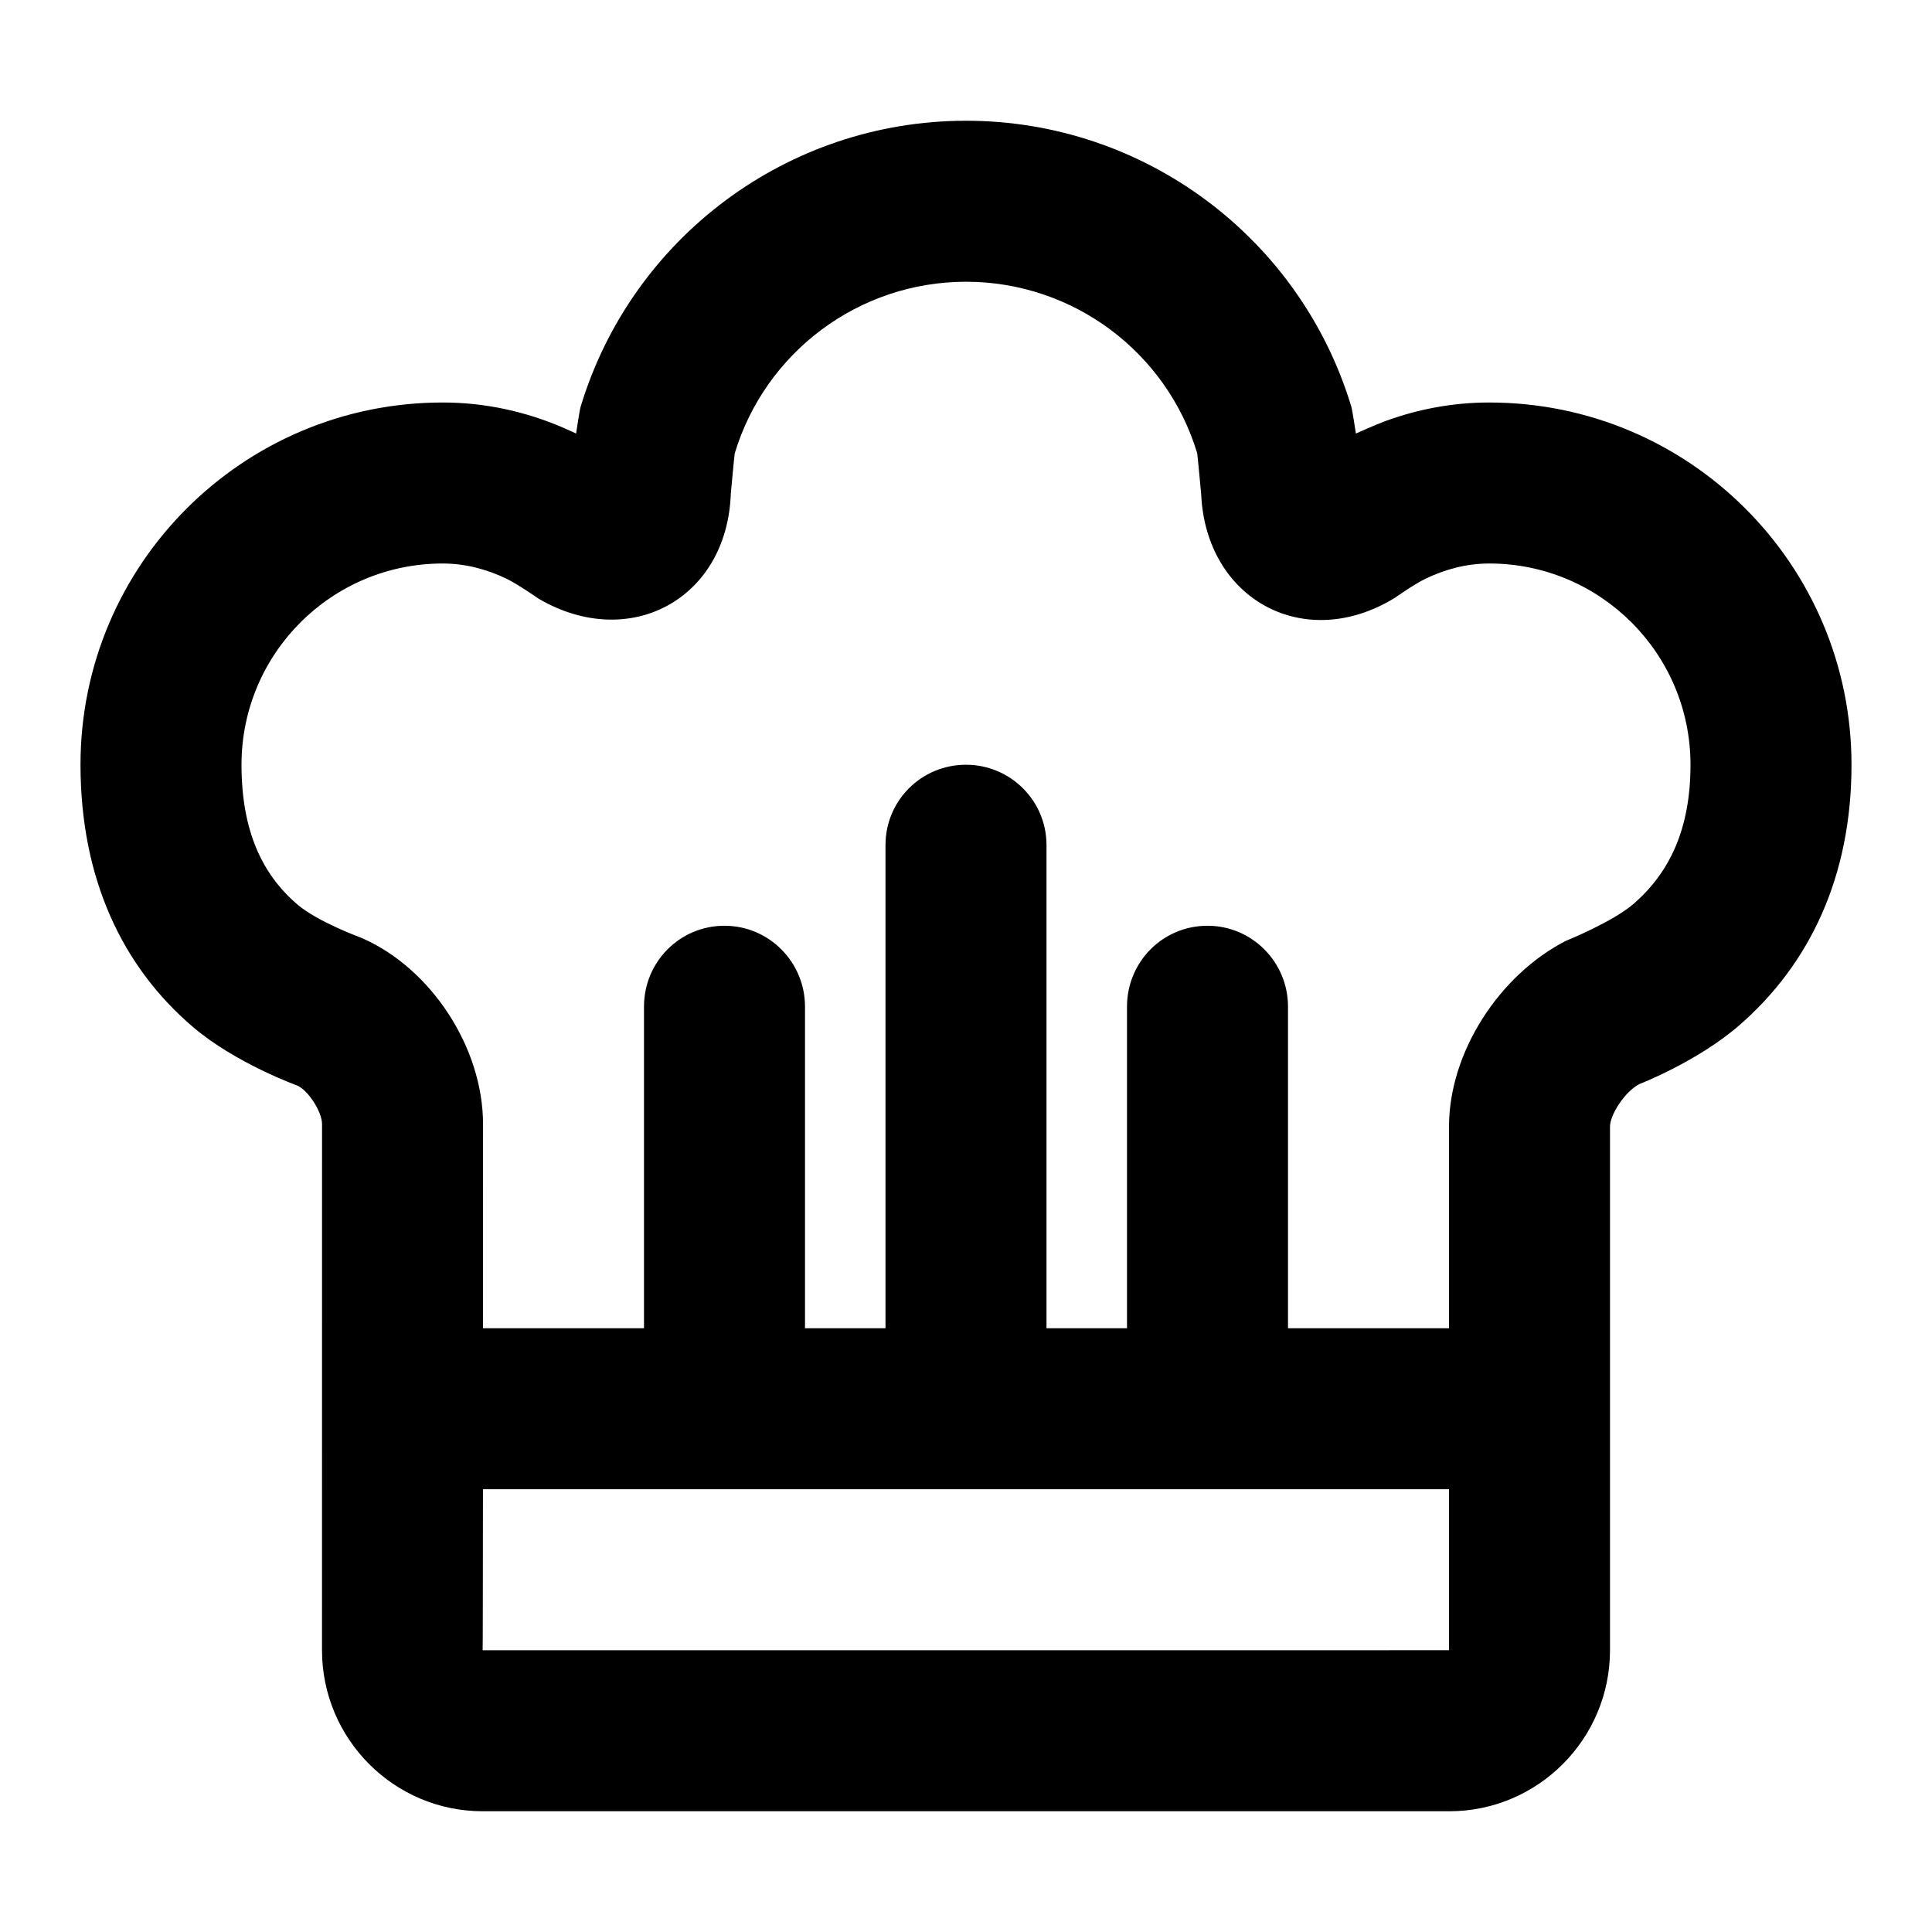 <?xml version="1.0" encoding="UTF-8"?>
<svg width="48px" height="48px" viewBox="0 0 48 48" version="1.1" xmlns="http://www.w3.org/2000/svg" xmlns:xlink="http://www.w3.org/1999/xlink">
    <!-- Generator: Sketch 49.3 (51167) - http://www.bohemiancoding.com/sketch -->
    <title>theicons.co/svg/home-03</title>
    <desc>Created with Sketch.</desc>
    <defs></defs>
    <g id="The-Icons" stroke="none" stroke-width="1" fill="none" fill-rule="evenodd">
        <g id="v-1.5" transform="translate(-288, -576)" fill="#000000">
            <g id="Home" transform="translate(96, 576)">
                <g id="Cook" transform="translate(192, 0)">
                    <path d="M36,33 L36,27.993 C36,26.144 37.248,24.226 38.901,23.376 C38.901,23.376 40.067,22.908 40.594,22.449 C41.478,21.678 42,20.597 42,19 C42,16.239 39.761,14 37,14 C36.447,14 35.912,14.14 35.419,14.377 C35.131,14.515 34.658,14.851 34.658,14.851 C32.413,16.233 29.961,14.895 29.843,12.28 C29.843,12.28 29.751,11.283 29.744,11.26 C28.986,8.751 26.663,7 24,7 C21.335,7 19.011,8.753 18.254,11.265 C18.247,11.288 18.157,12.263 18.157,12.263 C18.065,14.889 15.638,16.192 13.382,14.875 C13.382,14.875 12.869,14.515 12.581,14.377 C12.088,14.14 11.553,14 11,14 C8.238,14 6,16.239 6,19 C6,20.65 6.52,21.73 7.39,22.473 C7.902,22.909 8.985,23.303 8.985,23.303 C10.719,24.06 12.001,26.034 12.001,27.931 C12.001,27.931 12.001,30.288 12,33 L16,33 L16,25.009 C16,23.899 16.888,23 18,23 C19.105,23 20,23.902 20,25.009 L20,33 L22,33 L22,20.994 C22,19.893 22.888,19 24,19 C25.105,19 26,19.895 26,20.994 L26,33 L28,33 L28,25.009 C28,23.899 28.888,23 30,23 C31.105,23 32,23.902 32,25.009 L32,33 L36,33 Z M11.999,37 C11.997,39.234 11.995,41 11.991,41 C11.991,41 36,40.998 36,40.999 L36,37 L11.999,37 Z M2,19 C1.999,14.03 6.029,10 11,10 C12.063,10 13.057,10.228 13.965,10.614 C14.083,10.663 14.313,10.771 14.313,10.771 C14.313,10.771 14.398,10.199 14.424,10.111 C15.687,5.921 19.558,3 24,3 C28.438,3 32.308,5.917 33.573,10.103 C33.599,10.189 33.687,10.771 33.687,10.771 C33.687,10.771 34.178,10.549 34.434,10.456 C35.232,10.167 36.09,10 37,10 C41.971,10 46,14.029 46,19 C46,21.788 44.954,23.954 43.223,25.464 C42.181,26.373 40.731,26.933 40.731,26.933 C40.373,27.117 40,27.69 40,27.993 L40,40.999 C40,43.205 38.208,45 36.009,45 L11.991,45 C9.786,45 8,43.202 8,40.999 L8.001,27.93 C8.001,27.619 7.656,27.088 7.385,26.97 C7.385,26.97 5.852,26.418 4.795,25.516 C3.05,24.029 2.001,21.845 2,19 Z" id="Combined-Shape"></path>
                </g>
            </g>
        </g>
    </g>
</svg>